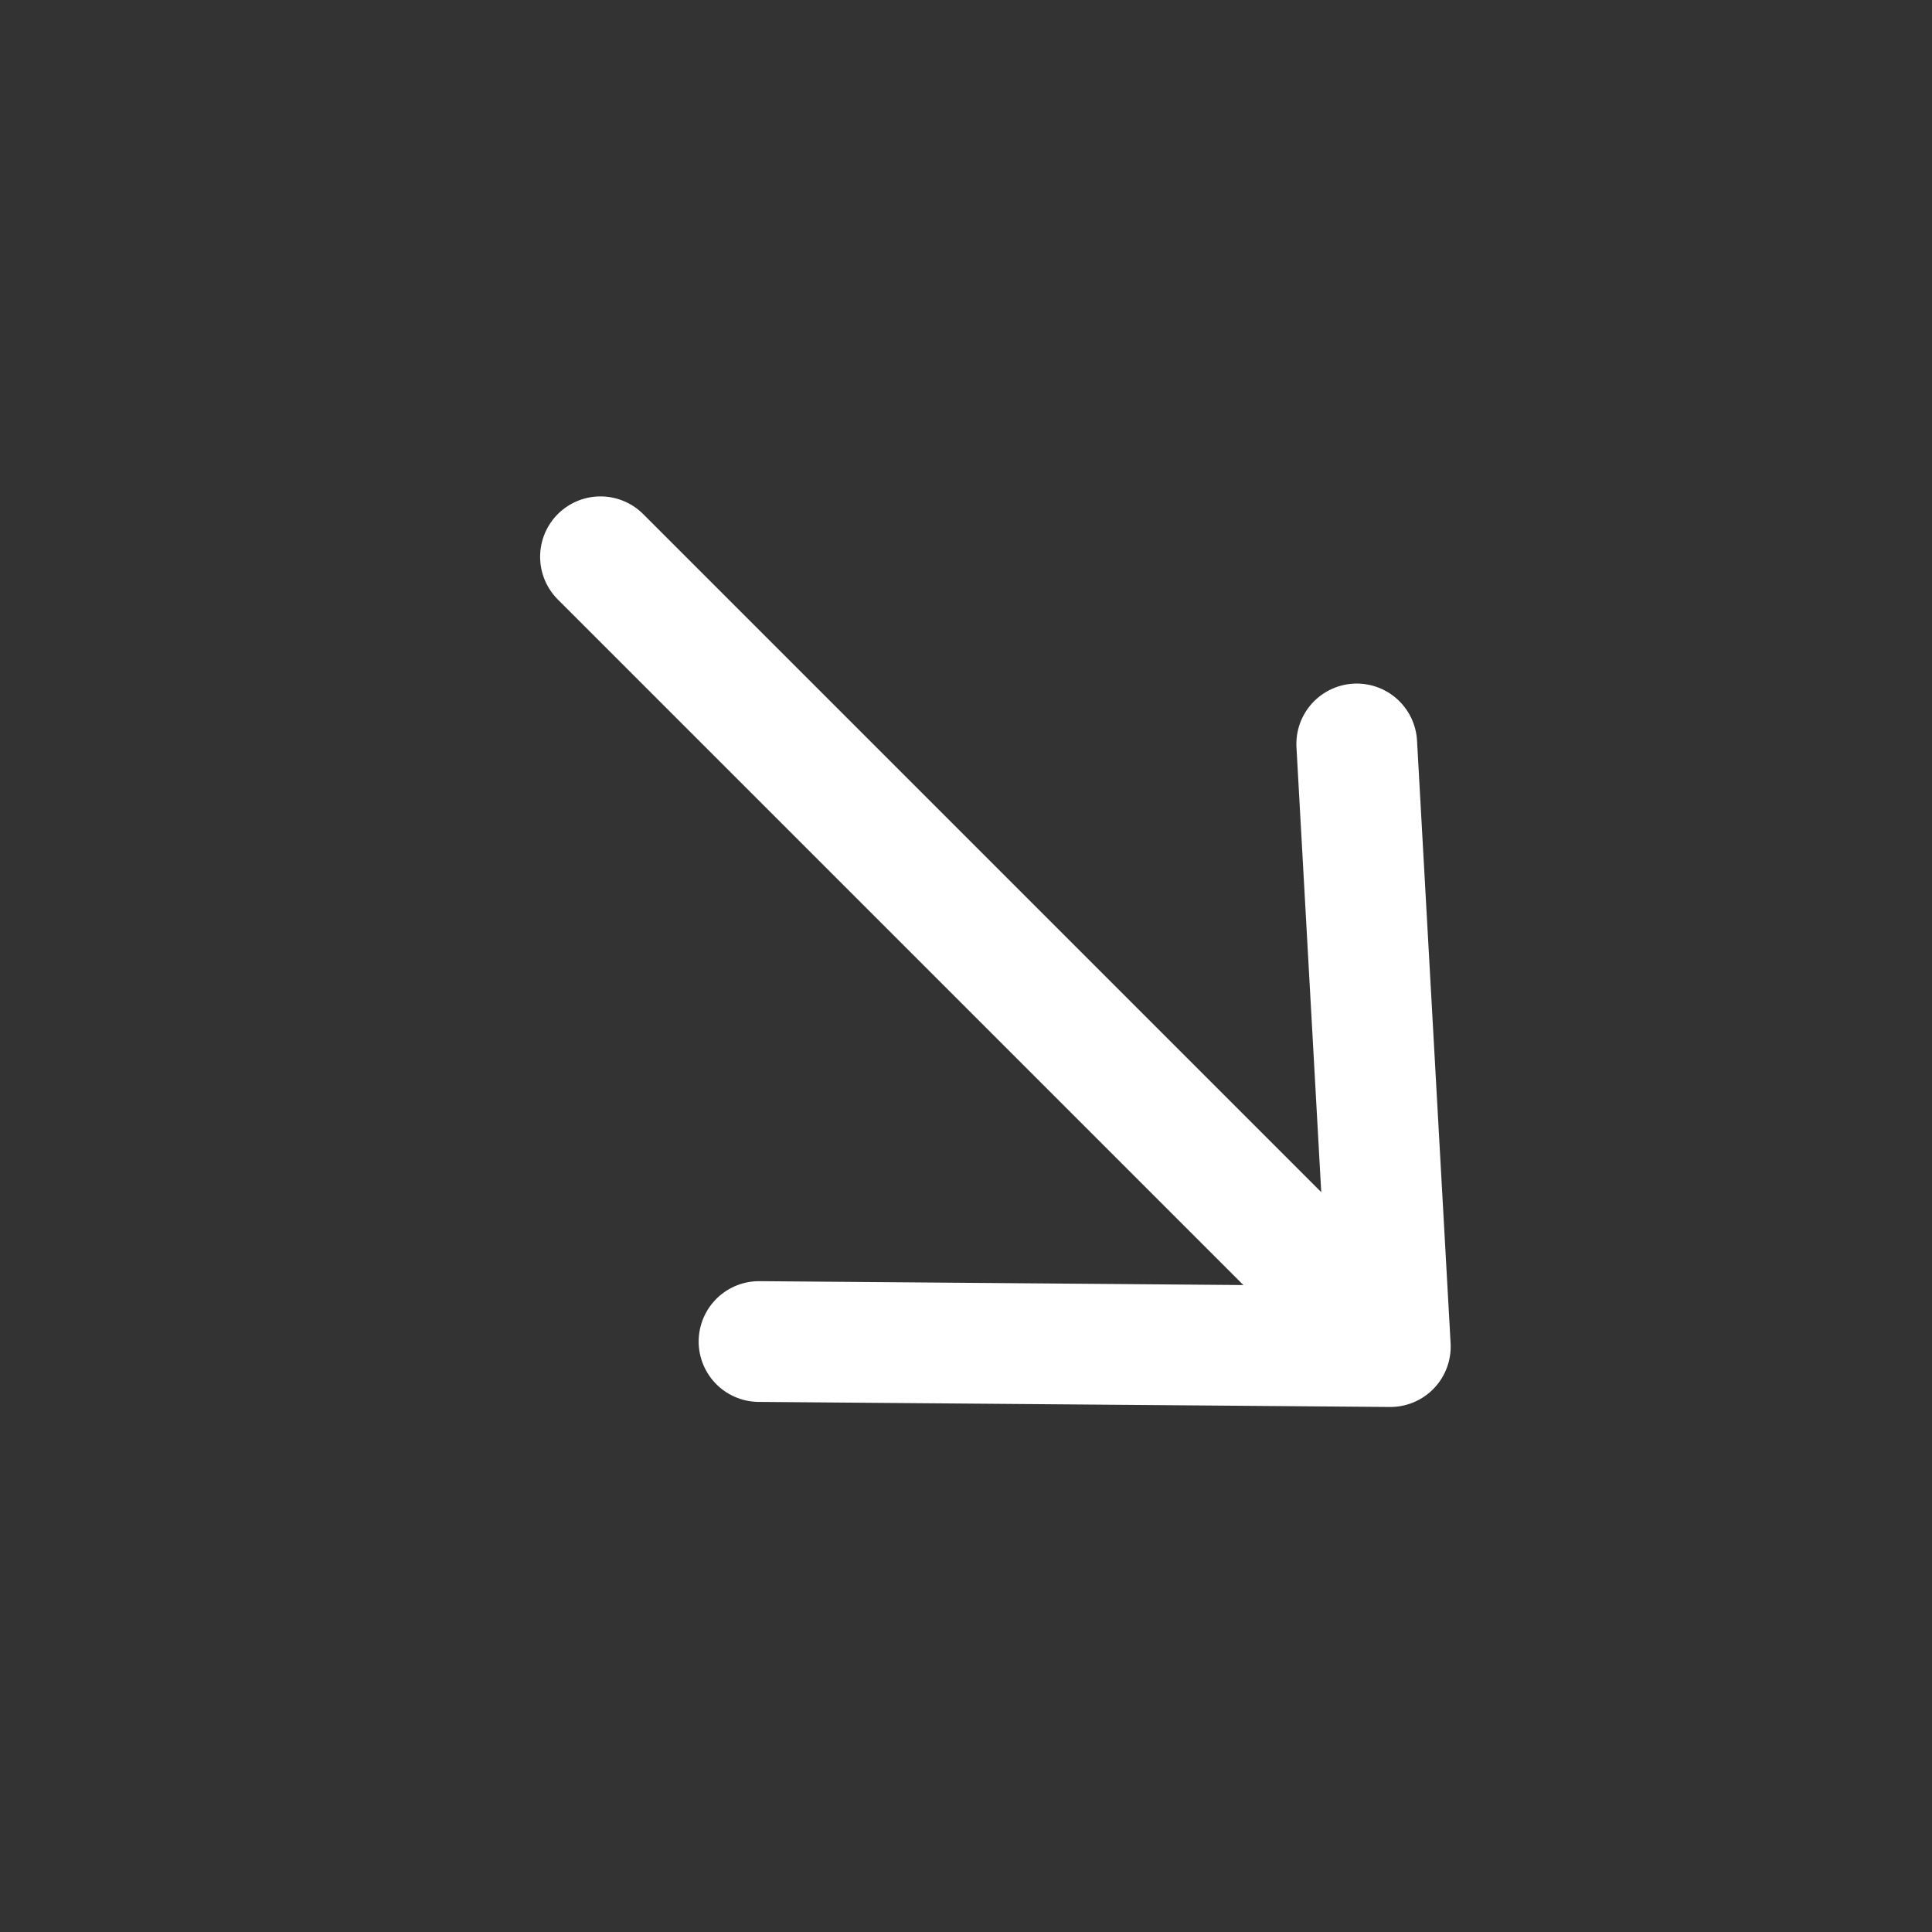 <svg width="16" height="16" viewBox="0 0 16 16" fill="none" xmlns="http://www.w3.org/2000/svg">
<rect x="0" y="0" width="16" height="16" fill="#333333" stroke="none"/>
<path d="M6.286 11.11L11.514 11.152M11.514 11.152L11.236 6.161M11.514 11.152L4.973 4.611" stroke="white" stroke-linecap="round" stroke-linejoin="round"/>
</svg>
